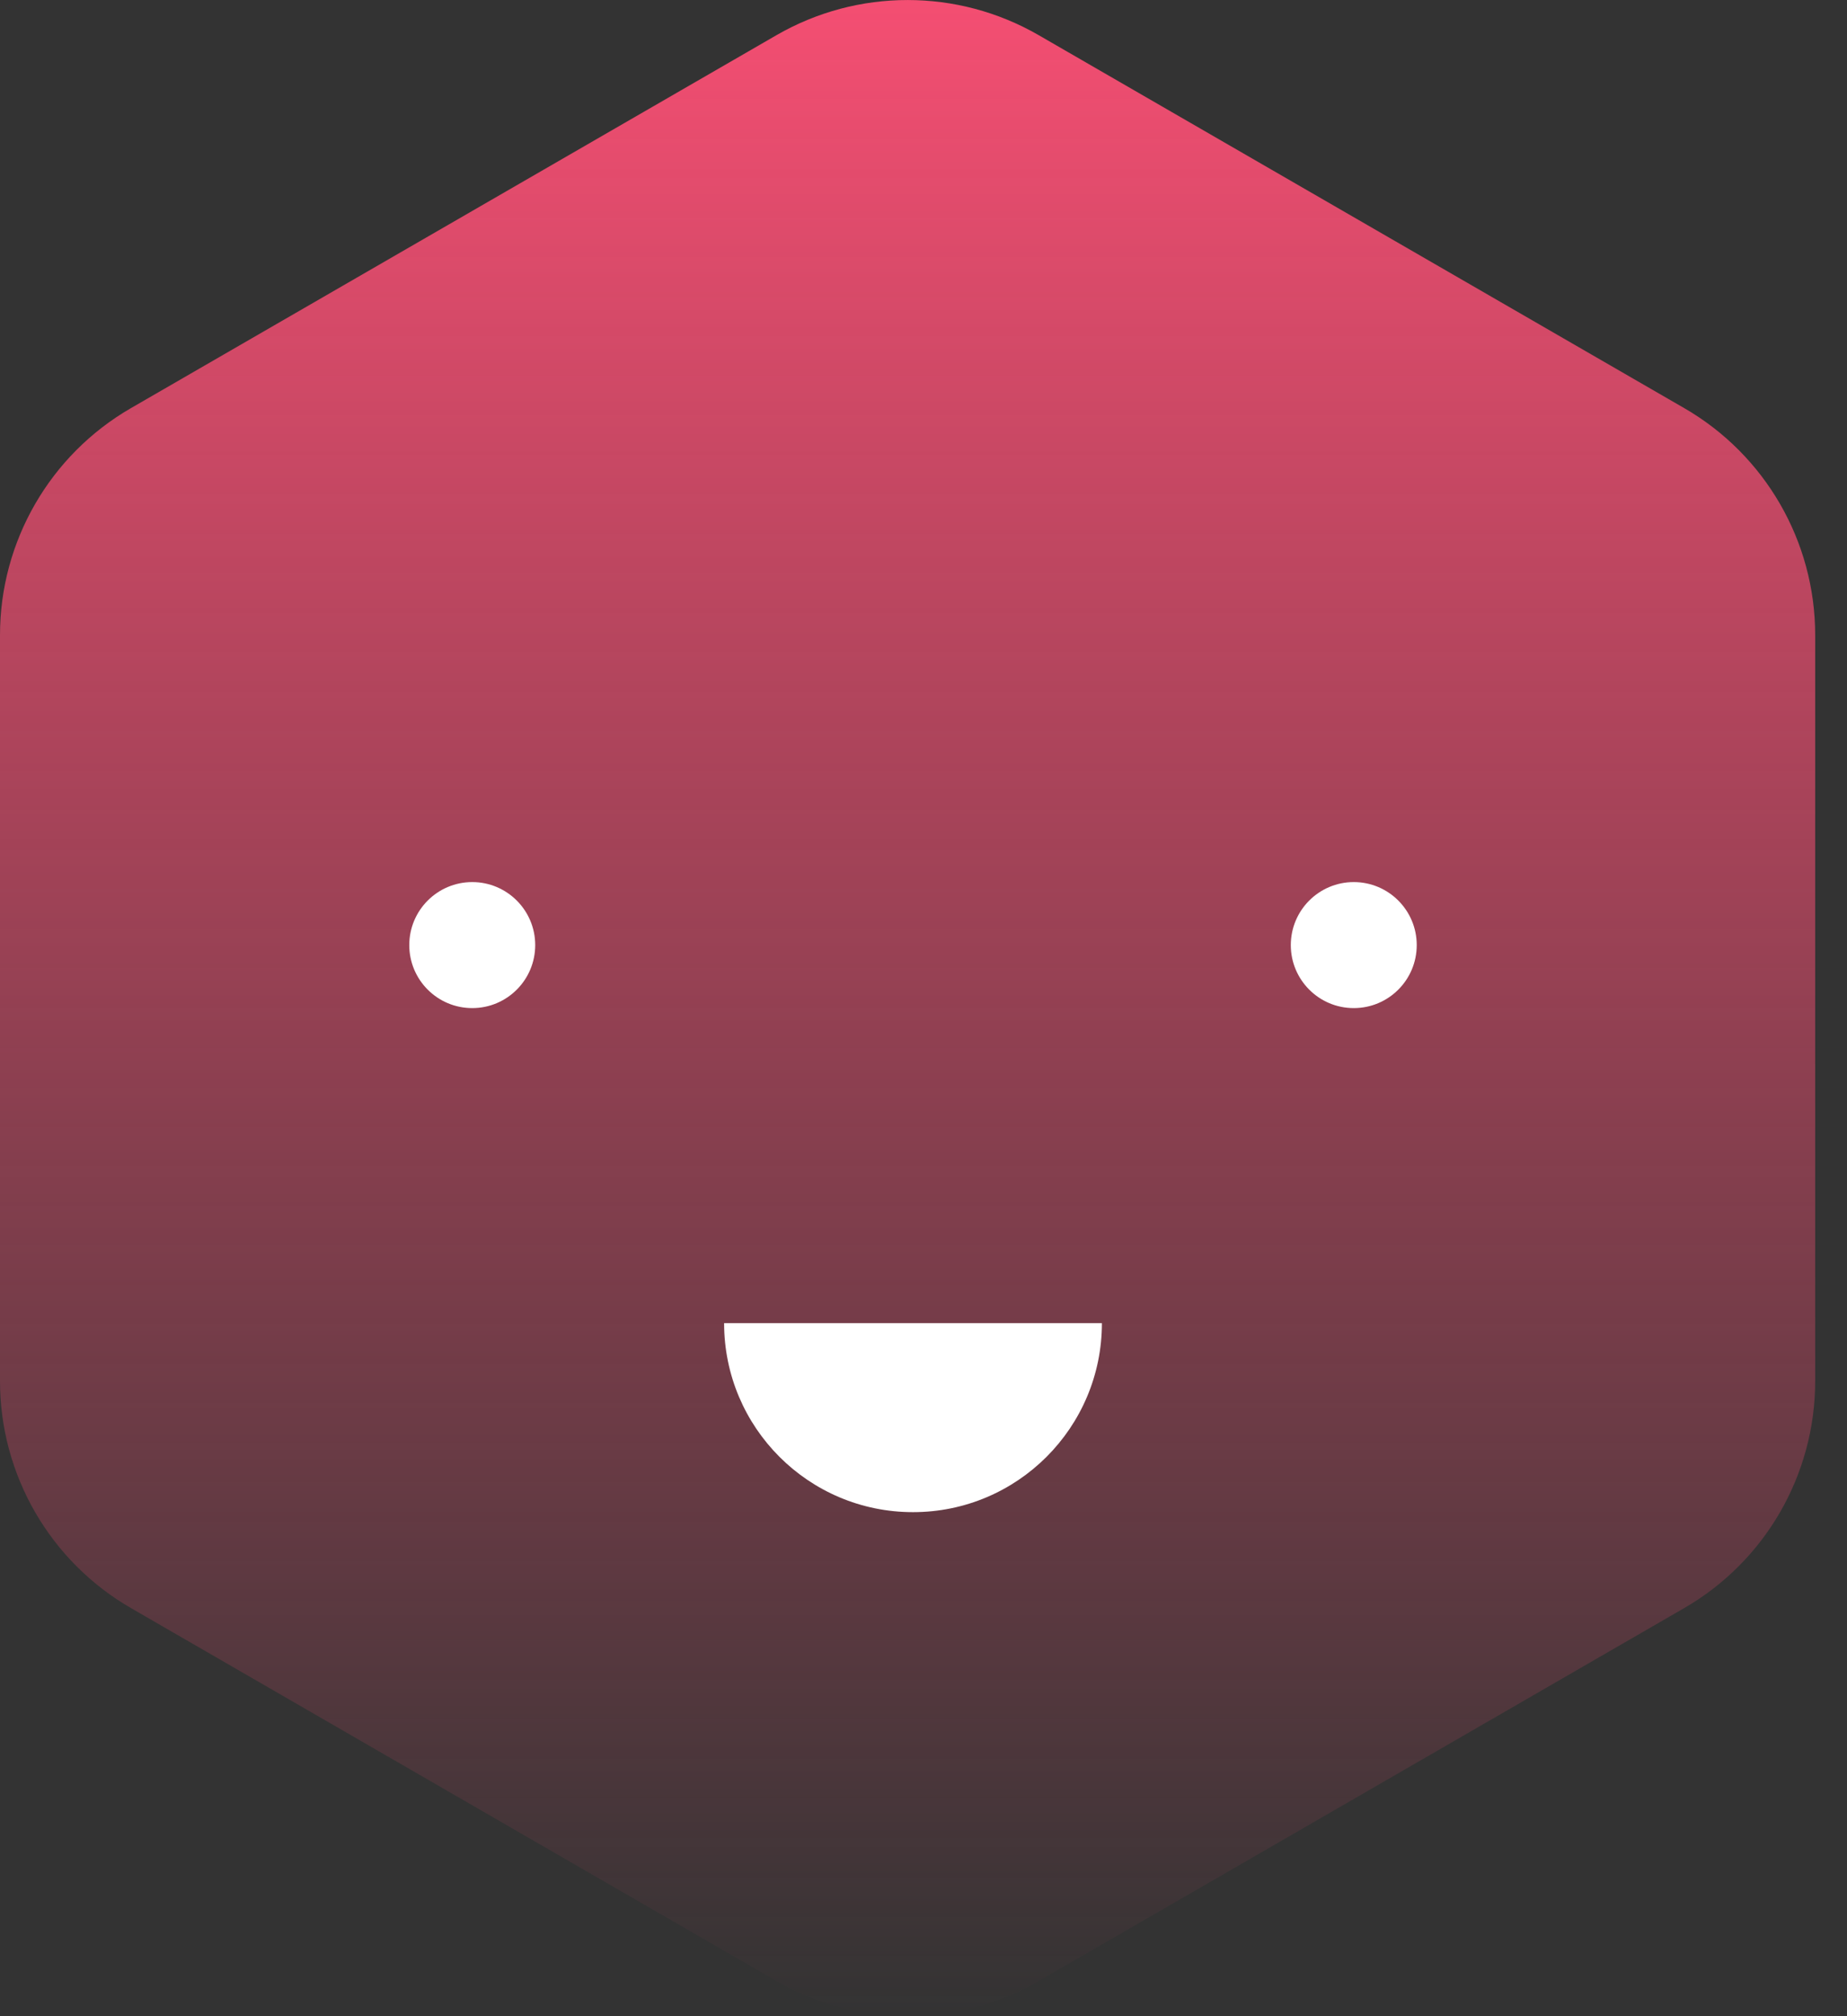 <svg width="22" height="24" viewBox="0 0 22 24" fill="none" xmlns="http://www.w3.org/2000/svg">
    <rect x="0" y="0" width="22" height="24" fill="#333333" stroke="none"/>
    <path d="M9.25 0.418C10.216 -0.139 11.405 -0.139 12.371 0.418L20.061 4.858C21.026 5.415 21.621 6.445 21.621 7.56V16.44C21.621 17.555 21.026 18.585 20.061 19.142L12.371 23.582C11.405 24.139 10.216 24.139 9.25 23.582L1.56 19.142C0.595 18.585 0 17.555 0 16.44V7.56C0 6.445 0.595 5.415 1.56 4.858L9.25 0.418Z" fill="url(#paint0_linear)" />
    <circle cx="16.125" cy="11.25" r="0.75" fill="white" />
    <circle cx="5.625" cy="11.25" r="0.75" fill="white" />
    <path d="M8.625 15.75H13.125C13.125 16.993 12.118 18 10.875 18C9.632 18 8.625 16.993 8.625 15.75Z" fill="white" />
    <defs>
        <linearGradient id="paint0_linear" x1="10.81" y1="0" x2="10.81" y2="24" gradientUnits="userSpaceOnUse">
            <stop stop-color="#F44E72" />
            <stop offset="1" stop-color="#F44E72" stop-opacity="0" />
        </linearGradient>
    </defs>
</svg>
